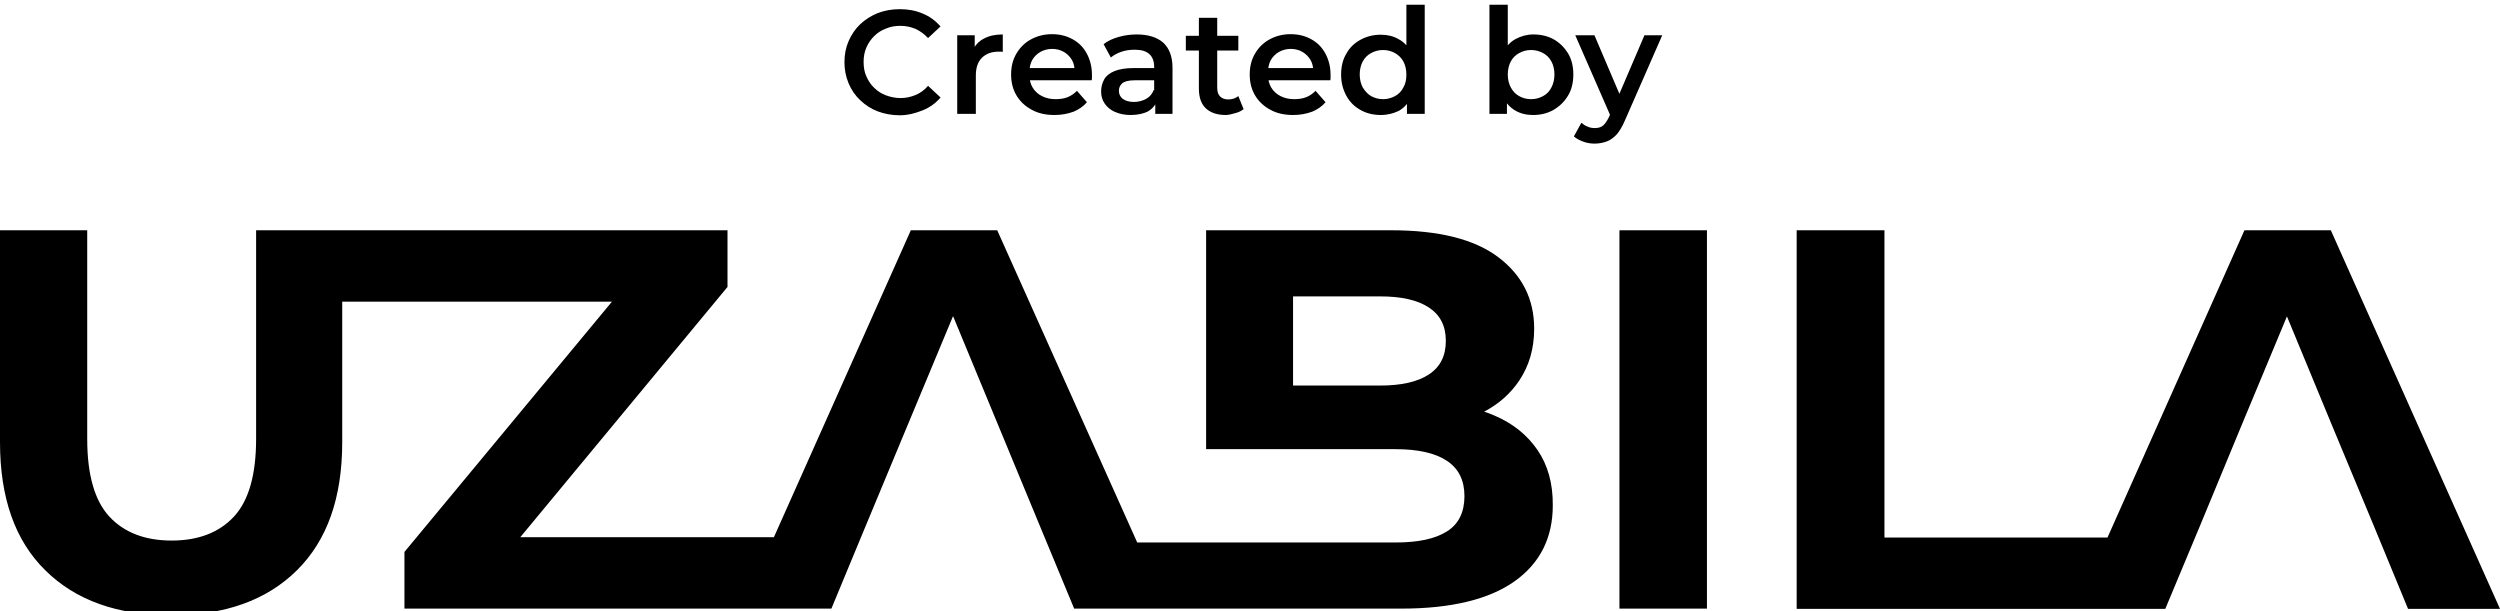 <?xml version="1.0" encoding="utf-8"?>
<!-- Generator: Adobe Illustrator 23.1.0, SVG Export Plug-In . SVG Version: 6.00 Build 0)  -->
<svg version="1.1" id="Layer_1" xmlns="http://www.w3.org/2000/svg" xmlns:xlink="http://www.w3.org/1999/xlink" x="0px" y="0px"
	 width="900px" height="220px" viewBox="0 0 900 220" style="enable-background:new 0 0 900 220;" xml:space="preserve">
<rect x="583" y="82.9" width="31.5" height="136.2"/>
<path d="M553.5,162c-3.7-5.4-8.9-9.6-15.5-12.4c-1.2-0.5-2.4-1-3.7-1.4c5.3-2.8,9.5-6.5,12.7-11.3c3.5-5.3,5.3-11.4,5.3-18.6
	c0-10.6-4.3-19.2-12.9-25.7c-8.6-6.5-21.5-9.7-38.6-9.7h-66.6v78.8h31.3h4.8h32c8.2,0,14.4,1.4,18.6,4.2c4.2,2.8,6.3,7,6.3,12.7
	c0,5.8-2.1,10.1-6.3,12.7c-4.2,2.7-10.4,4-18.6,4h-32h-4.8h-56.1L359,82.9h-31.1l-49.3,110.5h-91.3l74.6-90.1V82.9H122.4l0,0H92.2
	V158c0,13-2.7,22.3-8,28s-12.8,8.6-22.4,8.6s-17.1-2.9-22.4-8.6c-5.3-5.7-8-15-8-28V82.9H0v76.3c0,20,5.4,35.4,16.3,46.1
	c10.9,10.8,26,16.2,45.3,16.2s34.4-5.4,45.3-16.2s16.3-26.1,16.3-46.1v-50.6h97.1l-74.7,90.1v20.4H267h32.1h0.2l11.2-27l0,0
	l14.1-33.9l0,0l18.5-44.4l16.3,39.4l0,0l16.1,38.9l0,0l11.2,27H398h21.9h84.6c17.9,0,31.5-3.3,40.7-9.8S559,193.6,559,182
	C559.1,174.1,557.2,167.4,553.5,162z M514.4,134.8c-4.1,2.7-10,4-17.6,4h-31.3v-32.1h31.3c7.7,0,13.5,1.3,17.6,4
	c4.1,2.7,6.1,6.7,6.1,12C520.5,128.1,518.5,132.1,514.4,134.8z"/>
<polygon points="839.1,82.9 808,82.9 758.7,193.5 678.4,193.5 678.4,82.9 646.8,82.9 646.8,219.2 779.4,219.2 779.4,219.2 
	779.5,219.2 791.7,190 791.7,190 806.6,154 806.6,154 823.3,113.9 839.3,152.6 839.3,152.6 854.9,190.1 866.9,219.2 900,219.2 "/>
<g>
	<path d="M323.9,41.5c-2.8,0-5.5-0.5-7.9-1.4c-2.4-0.9-4.5-2.3-6.3-4c-1.8-1.7-3.2-3.7-4.2-6.1s-1.5-4.9-1.5-7.6
		c0-2.8,0.5-5.3,1.5-7.6s2.4-4.4,4.2-6.1c1.8-1.7,3.9-3,6.3-4c2.4-0.9,5-1.4,7.9-1.4c3,0,5.8,0.5,8.3,1.6c2.5,1,4.6,2.6,6.4,4.6
		l-4.5,4.2c-1.3-1.4-2.8-2.5-4.5-3.3c-1.7-0.7-3.5-1.1-5.4-1.1s-3.7,0.3-5.3,1c-1.6,0.6-3,1.5-4.2,2.7c-1.2,1.2-2.1,2.5-2.8,4.1
		c-0.7,1.6-1,3.3-1,5.2c0,1.9,0.3,3.7,1,5.2c0.7,1.6,1.6,3,2.8,4.1c1.2,1.2,2.6,2.1,4.2,2.7c1.6,0.6,3.4,1,5.3,1s3.7-0.4,5.4-1.1
		c1.7-0.7,3.2-1.8,4.5-3.3l4.5,4.2c-1.7,2-3.9,3.6-6.4,4.6S327,41.5,323.9,41.5z"/>
	<path d="M344.6,41V12.7h6.3v7.8l-0.7-2.3c0.8-1.9,2.2-3.4,4-4.3c1.8-1,4.1-1.5,6.8-1.5v6.3c-0.3-0.1-0.5-0.1-0.8-0.1
		c-0.2,0-0.5,0-0.7,0c-2.5,0-4.5,0.7-6,2.2c-1.5,1.5-2.2,3.6-2.2,6.5V41H344.6z"/>
	<path d="M379.6,41.4c-3.1,0-5.9-0.6-8.2-1.9c-2.4-1.3-4.2-3-5.5-5.2c-1.3-2.2-1.9-4.7-1.9-7.5c0-2.8,0.6-5.3,1.9-7.5
		c1.3-2.2,3-3.9,5.2-5.1c2.2-1.2,4.7-1.9,7.6-1.9c2.8,0,5.2,0.6,7.4,1.8c2.2,1.2,3.9,2.9,5.1,5.1c1.2,2.2,1.9,4.8,1.9,7.7
		c0,0.3,0,0.6,0,1c0,0.4,0,0.7-0.1,1h-23.6v-4.4h20.1l-2.6,1.4c0-1.6-0.3-3.1-1-4.3c-0.7-1.2-1.7-2.2-2.9-2.9
		c-1.2-0.7-2.6-1.1-4.2-1.1c-1.6,0-3,0.4-4.3,1.1c-1.2,0.7-2.2,1.7-2.9,2.9c-0.7,1.3-1,2.7-1,4.4v1.1c0,1.7,0.4,3.2,1.2,4.5
		c0.8,1.3,1.9,2.3,3.3,3c1.4,0.7,3,1.1,4.9,1.1c1.6,0,3-0.2,4.3-0.7c1.3-0.5,2.4-1.3,3.4-2.3l3.6,4.1c-1.3,1.5-2.9,2.6-4.8,3.4
		C384.3,41,382.1,41.4,379.6,41.4z"/>
	<path d="M407,41.4c-2.1,0-4-0.4-5.6-1.1c-1.6-0.7-2.8-1.7-3.7-3c-0.9-1.3-1.3-2.7-1.3-4.4c0-1.6,0.4-3,1.1-4.3s2-2.3,3.7-3
		c1.7-0.7,4-1.1,6.9-1.1h8.2v4.4h-7.7c-2.3,0-3.8,0.4-4.6,1.1c-0.8,0.7-1.2,1.6-1.2,2.7c0,1.2,0.5,2.2,1.4,2.9c1,0.7,2.3,1.1,4,1.1
		c1.6,0,3.1-0.4,4.4-1.1c1.3-0.7,2.2-1.8,2.8-3.3l1.1,4c-0.6,1.7-1.8,3-3.4,3.9C411.6,40.9,409.6,41.4,407,41.4z M415.9,41v-5.7
		l-0.4-1.2V24c0-1.9-0.6-3.5-1.7-4.5c-1.2-1.1-2.9-1.6-5.3-1.6c-1.6,0-3.2,0.2-4.7,0.7c-1.5,0.5-2.8,1.2-3.9,2.1l-2.6-4.8
		c1.5-1.2,3.3-2,5.4-2.6s4.3-0.9,6.5-0.9c4.1,0,7.3,1,9.5,2.9c2.2,2,3.4,5,3.4,9.1V41H415.9z"/>
	<path d="M426.9,18.2v-5.3h18.9v5.3H426.9z M441.3,41.4c-3.1,0-5.5-0.8-7.2-2.4c-1.7-1.6-2.5-4-2.5-7.1V6.4h6.6v25.2
		c0,1.3,0.3,2.4,1,3.1c0.7,0.7,1.7,1.1,2.9,1.1c1.5,0,2.7-0.4,3.7-1.2l1.9,4.7c-0.8,0.6-1.7,1.1-2.9,1.4S442.5,41.4,441.3,41.4z"/>
	<path d="M465.5,41.4c-3.1,0-5.9-0.6-8.2-1.9c-2.4-1.3-4.2-3-5.5-5.2c-1.3-2.2-1.9-4.7-1.9-7.5c0-2.8,0.6-5.3,1.9-7.5
		c1.3-2.2,3-3.9,5.2-5.1c2.2-1.2,4.7-1.9,7.6-1.9c2.8,0,5.2,0.6,7.4,1.8c2.2,1.2,3.9,2.9,5.1,5.1c1.2,2.2,1.9,4.8,1.9,7.7
		c0,0.3,0,0.6,0,1c0,0.4,0,0.7-0.1,1h-23.6v-4.4h20.1l-2.6,1.4c0-1.6-0.3-3.1-1-4.3c-0.7-1.2-1.7-2.2-2.9-2.9
		c-1.2-0.7-2.6-1.1-4.2-1.1c-1.6,0-3,0.4-4.3,1.1c-1.2,0.7-2.2,1.7-2.9,2.9c-0.7,1.3-1,2.7-1,4.4v1.1c0,1.7,0.4,3.2,1.2,4.5
		c0.8,1.3,1.9,2.3,3.3,3c1.4,0.7,3,1.1,4.9,1.1c1.6,0,3-0.2,4.3-0.7c1.3-0.5,2.4-1.3,3.4-2.3l3.6,4.1c-1.3,1.5-2.9,2.6-4.8,3.4
		C470.2,41,468,41.4,465.5,41.4z"/>
	<path d="M497.1,41.4c-2.7,0-5.2-0.6-7.3-1.8c-2.2-1.2-3.9-2.9-5.1-5.1c-1.2-2.2-1.9-4.7-1.9-7.6c0-2.9,0.6-5.5,1.9-7.6
		c1.2-2.2,2.9-3.8,5.1-5c2.2-1.2,4.6-1.8,7.3-1.8c2.4,0,4.5,0.5,6.4,1.6c1.9,1,3.4,2.6,4.5,4.7c1.1,2.1,1.6,4.8,1.6,8.2
		c0,3.3-0.5,6-1.6,8.1c-1.1,2.1-2.5,3.7-4.4,4.8C501.7,40.8,499.6,41.4,497.1,41.4z M497.9,35.7c1.6,0,3-0.4,4.3-1.1
		c1.3-0.7,2.3-1.7,3-3.1c0.8-1.3,1.1-2.9,1.1-4.7c0-1.8-0.4-3.4-1.1-4.7s-1.8-2.3-3-3c-1.3-0.7-2.7-1.1-4.3-1.1
		c-1.6,0-3,0.4-4.3,1.1c-1.3,0.7-2.3,1.7-3,3s-1.1,2.9-1.1,4.7c0,1.8,0.4,3.4,1.1,4.7c0.8,1.3,1.8,2.4,3,3.1
		C494.9,35.3,496.3,35.7,497.9,35.7z M506.5,41v-6.7l0.3-7.5l-0.5-7.5V1.7h6.6V41H506.5z"/>
	<path d="M536.2,41V1.7h6.6v17.6l-0.5,7.5l0.2,7.5V41H536.2z M551.9,41.4c-2.4,0-4.5-0.5-6.4-1.6c-1.9-1.1-3.3-2.7-4.4-4.8
		c-1.1-2.1-1.6-4.8-1.6-8.1c0-3.3,0.6-6,1.7-8.2c1.1-2.1,2.6-3.7,4.5-4.7c1.9-1,4-1.6,6.3-1.6c2.8,0,5.3,0.6,7.4,1.8
		c2.1,1.2,3.8,2.9,5.1,5c1.3,2.2,1.9,4.7,1.9,7.6c0,2.9-0.6,5.5-1.9,7.6c-1.3,2.2-3,3.8-5.1,5.1C557.1,40.8,554.7,41.4,551.9,41.4z
		 M551.2,35.7c1.6,0,3-0.4,4.3-1.1c1.3-0.7,2.3-1.7,3-3.1c0.7-1.3,1.1-2.9,1.1-4.7c0-1.8-0.4-3.4-1.1-4.7s-1.7-2.3-3-3
		c-1.3-0.7-2.7-1.1-4.3-1.1s-3,0.4-4.3,1.1c-1.3,0.7-2.3,1.7-3,3s-1.1,2.9-1.1,4.7c0,1.8,0.4,3.4,1.1,4.7c0.7,1.3,1.7,2.4,3,3.1
		C548.1,35.3,549.6,35.7,551.2,35.7z"/>
	<path d="M574.1,51.7c-1.4,0-2.8-0.2-4.1-0.7c-1.4-0.5-2.5-1.1-3.4-1.9l2.7-4.9c0.7,0.6,1.4,1.1,2.3,1.4c0.8,0.4,1.7,0.5,2.6,0.5
		c1.2,0,2.2-0.3,2.9-0.9c0.7-0.6,1.4-1.6,2.1-3l1.6-3.7l0.5-0.8l10.7-25h6.4L585,43.3c-0.9,2.1-1.9,3.8-2.9,5
		c-1.1,1.2-2.3,2.1-3.6,2.6C577.1,51.4,575.7,51.7,574.1,51.7z M579.9,42l-12.8-29.3h6.9l10.4,24.4L579.9,42z"/>
</g>
</svg>
